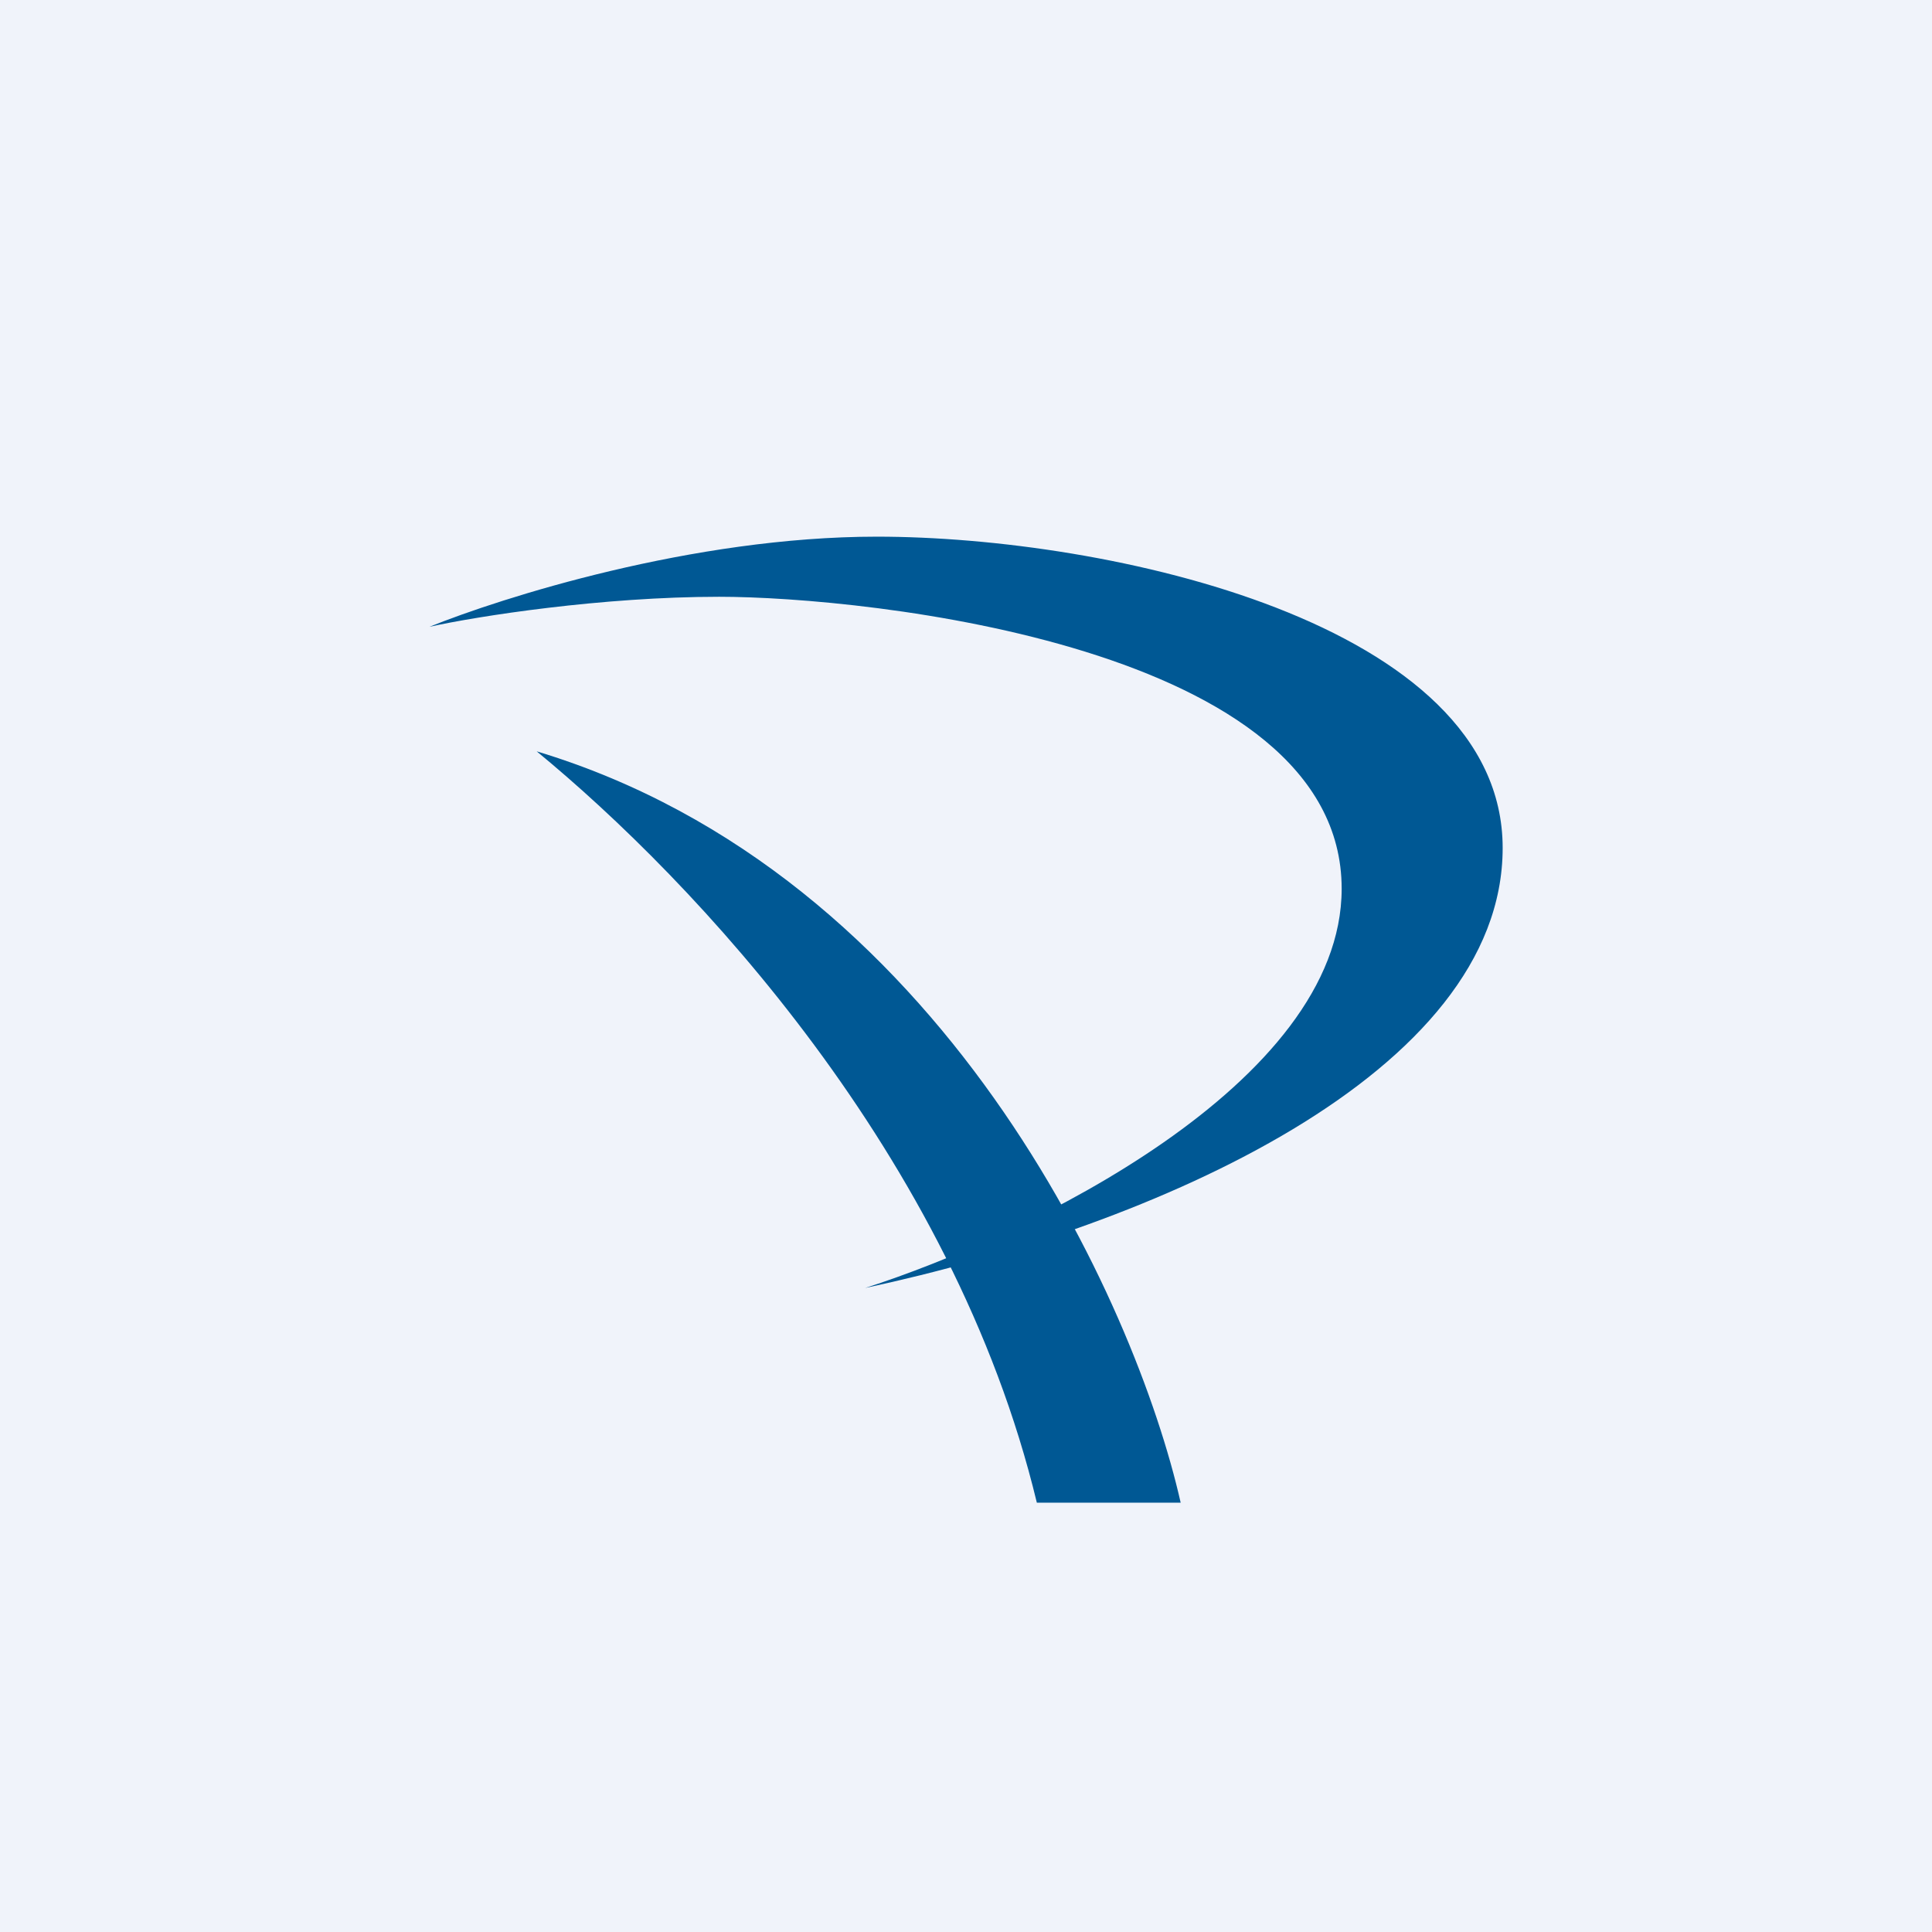 <!-- by TradingView --><svg width="18" height="18" viewBox="0 0 18 18" xmlns="http://www.w3.org/2000/svg"><path fill="#F0F3FA" d="M0 0h18v18H0z"/><path d="M11 14H9.66C8.88 10.76 6.46 8.2 5 7c3.78 1.14 5.58 5.14 6 7Z" fill="#005894"/><path d="M12.5 8.28c0 1.82-2.94 3.24-4.44 3.72 2.71-.58 5.94-2 5.94-4.1C14 5.8 10.32 5 8.17 5c-1.72 0-3.5.57-4.17.84.45-.1 1.61-.28 2.7-.28 1.37 0 5.8.46 5.8 2.72Z" fill="#005894"/></svg>